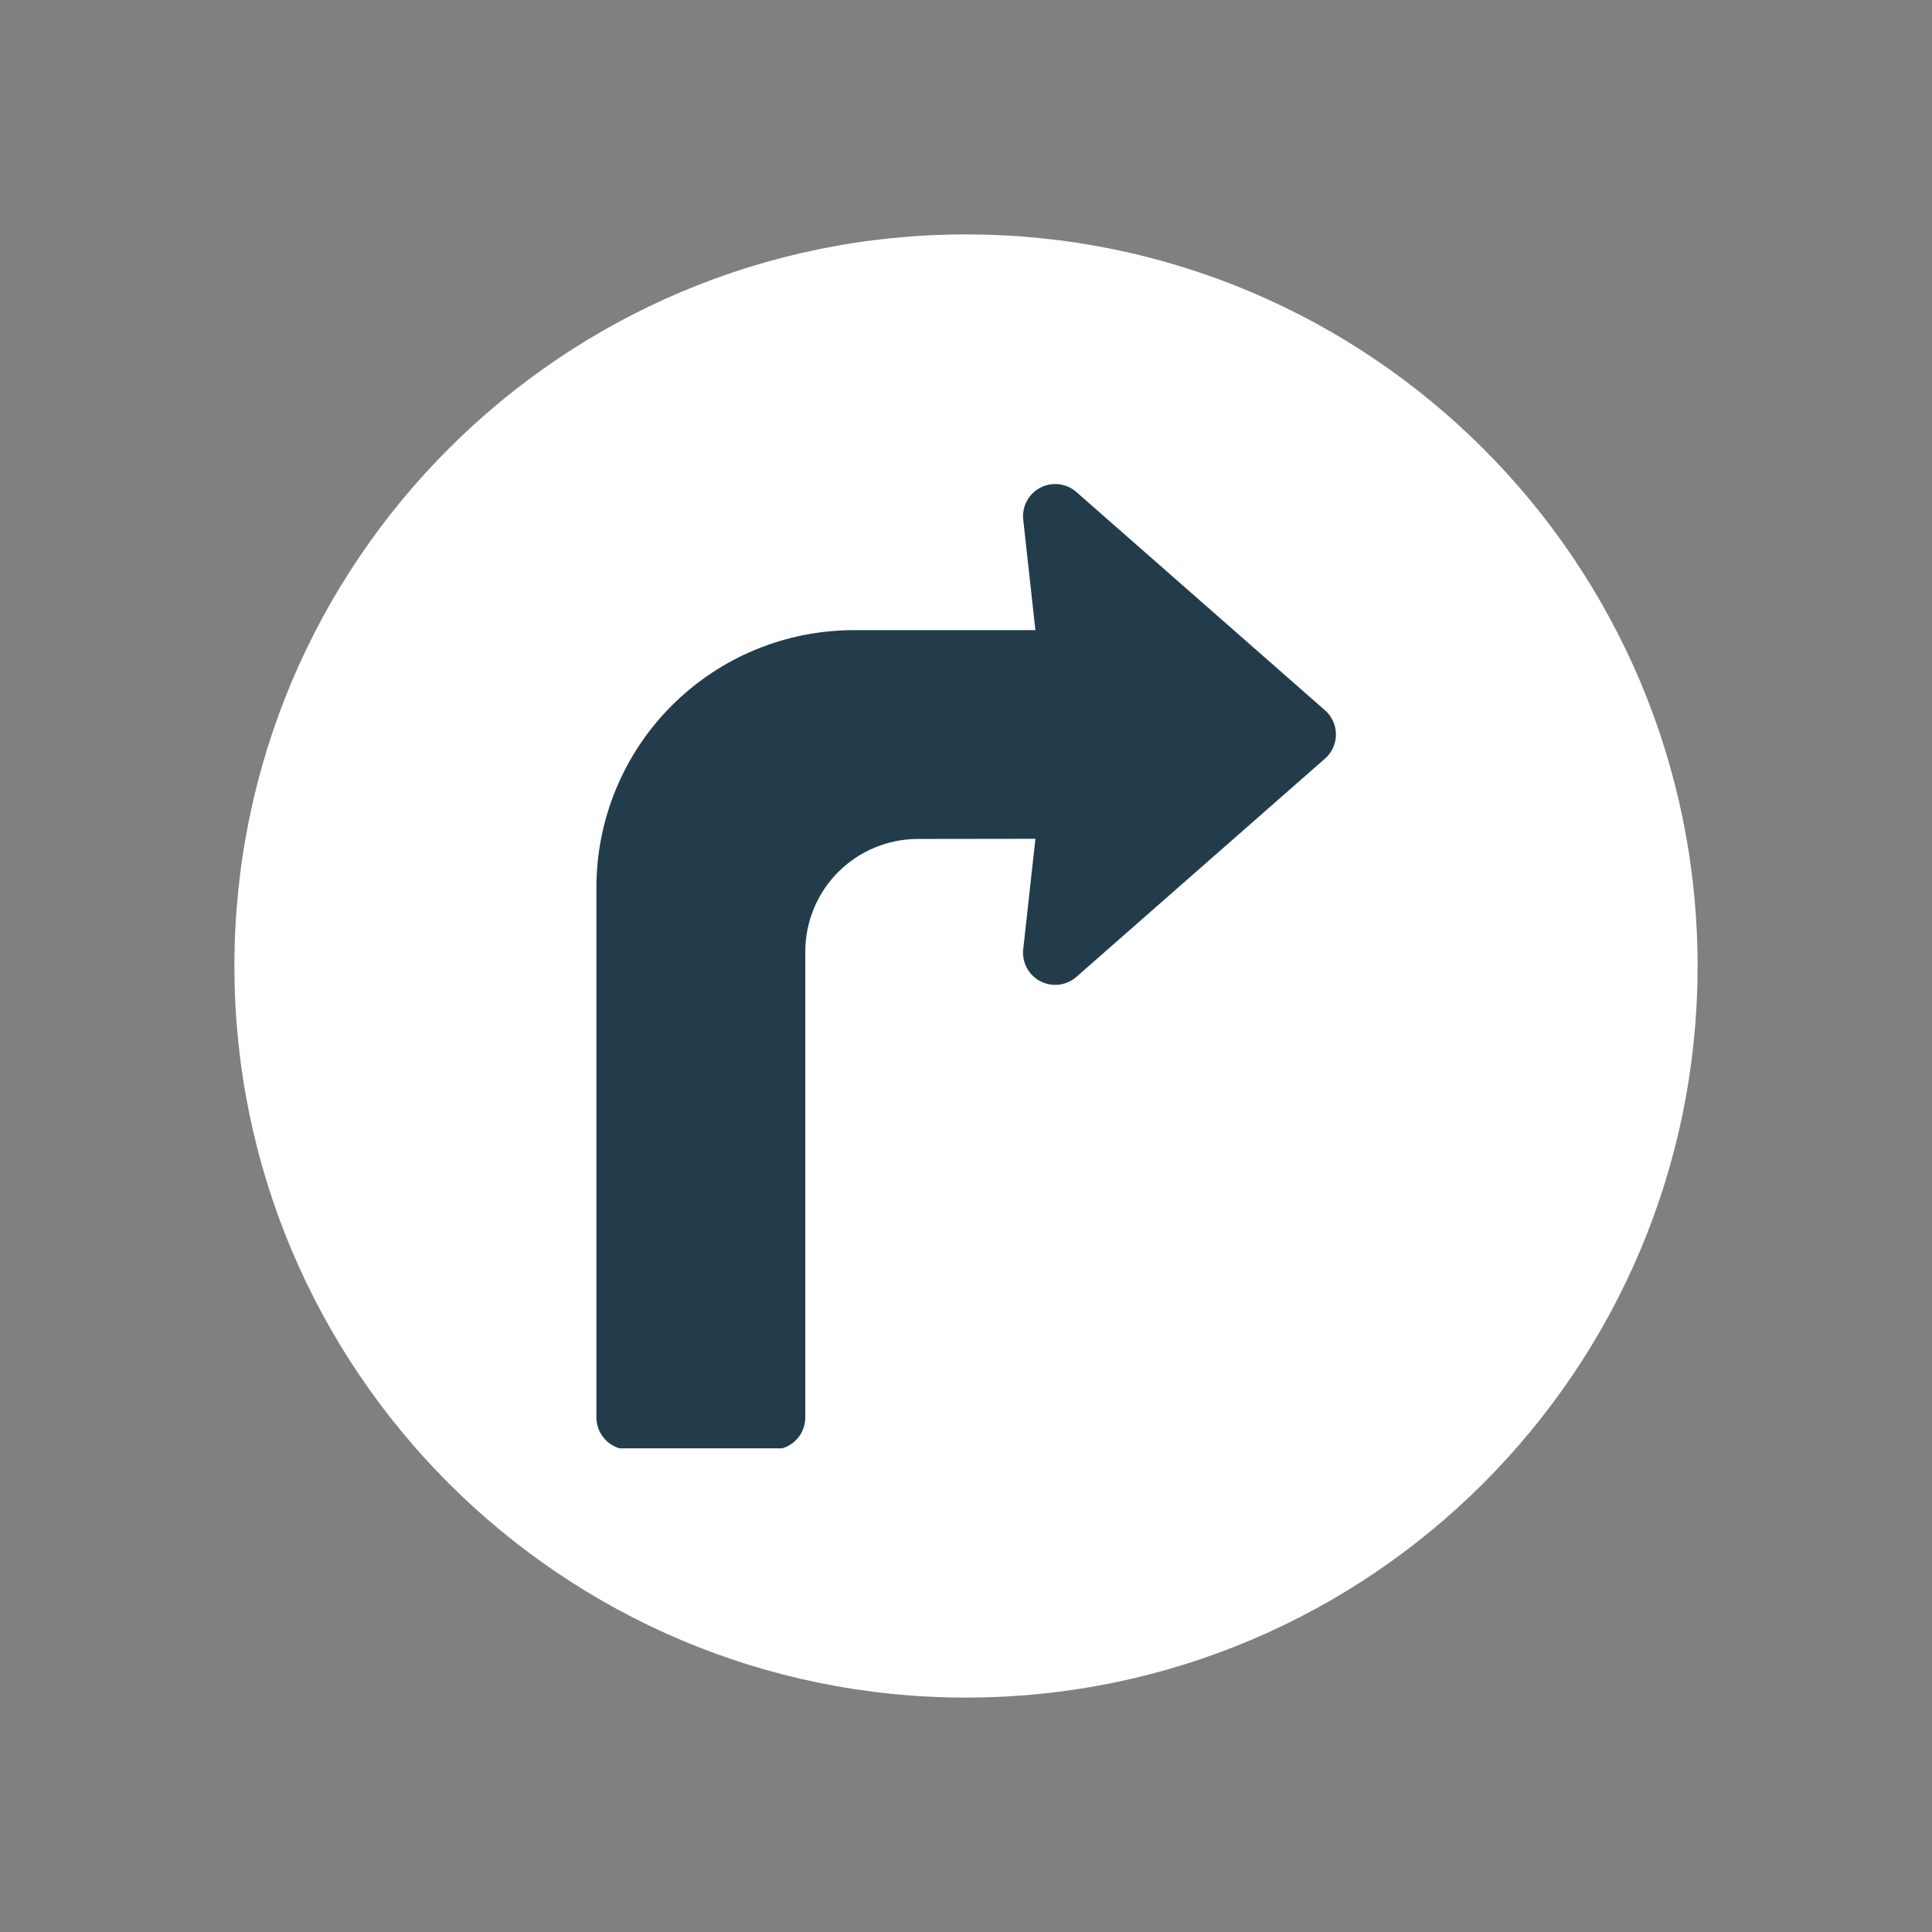 <svg xmlns="http://www.w3.org/2000/svg" xmlns:xlink="http://www.w3.org/1999/xlink" width="500" zoomAndPan="magnify" viewBox="0 0 375 375" height="500" preserveAspectRatio="xMidYMid meet" version="1.0"><rect x="0" y="0" width="375" height="375" fill="#808080" stroke="none"/><defs><clipPath id="b19fb458e2"><path d="M 45.5 45.5 L 329.5 45.5 L 329.5 329.5 L 45.5 329.5 Z M 45.5 45.5 " clip-rule="nonzero"/></clipPath><clipPath id="641f3b0d34"><path d="M 187.5 45.5 C 109.074 45.5 45.5 109.074 45.5 187.5 C 45.5 265.926 109.074 329.5 187.5 329.5 C 265.926 329.5 329.5 265.926 329.5 187.5 C 329.5 109.074 265.926 45.5 187.5 45.5 Z M 187.5 45.5 " clip-rule="nonzero"/></clipPath><clipPath id="2c82b70e74"><path d="M 115.562 93.617 L 259.562 93.617 L 259.562 281.117 L 115.562 281.117 Z M 115.562 93.617 " clip-rule="nonzero"/></clipPath></defs><g clip-path="url(#b19fb458e2)"><g clip-path="url(#641f3b0d34)"><path fill="#ffffff" d="M 45.5 45.5 L 329.5 45.5 L 329.5 329.5 L 45.5 329.5 Z M 45.5 45.5 " fill-opacity="1" fill-rule="nonzero"/></g></g><g clip-path="url(#2c82b70e74)"><path fill="#233c4b" d="M 259.305 142.559 C 259.305 143.457 259.121 144.312 258.75 145.133 C 258.379 145.949 257.855 146.652 257.18 147.246 L 208.926 189.613 C 208.453 190.027 207.93 190.363 207.355 190.621 C 206.781 190.875 206.18 191.043 205.559 191.117 C 204.934 191.191 204.312 191.176 203.691 191.062 C 203.074 190.949 202.484 190.746 201.93 190.457 C 201.371 190.168 200.867 189.801 200.422 189.359 C 199.973 188.914 199.602 188.418 199.305 187.863 C 199.012 187.309 198.801 186.723 198.684 186.105 C 198.566 185.484 198.539 184.863 198.609 184.238 L 200.973 162.809 L 178.129 162.84 C 177.414 162.844 176.703 162.879 175.992 162.949 C 175.281 163.02 174.574 163.129 173.875 163.266 C 173.172 163.406 172.48 163.582 171.797 163.789 C 171.113 164 170.441 164.238 169.781 164.516 C 169.121 164.789 168.477 165.094 167.848 165.43 C 167.219 165.77 166.605 166.137 166.012 166.535 C 165.418 166.93 164.844 167.355 164.293 167.809 C 163.742 168.262 163.211 168.742 162.707 169.25 C 162.203 169.754 161.723 170.281 161.27 170.836 C 160.816 171.387 160.391 171.961 159.992 172.555 C 159.598 173.148 159.23 173.762 158.895 174.391 C 158.555 175.02 158.25 175.664 157.977 176.324 C 157.703 176.984 157.461 177.656 157.254 178.34 C 157.047 179.023 156.871 179.719 156.73 180.418 C 156.594 181.117 156.488 181.824 156.418 182.535 C 156.344 183.246 156.309 183.961 156.309 184.672 L 156.309 275.137 C 156.309 275.547 156.27 275.953 156.188 276.352 C 156.109 276.754 155.988 277.145 155.832 277.523 C 155.676 277.902 155.484 278.262 155.254 278.602 C 155.027 278.941 154.77 279.258 154.48 279.547 C 154.191 279.836 153.875 280.094 153.535 280.32 C 153.195 280.551 152.836 280.742 152.457 280.898 C 152.078 281.055 151.688 281.172 151.289 281.254 C 150.887 281.336 150.48 281.375 150.07 281.375 L 122 281.375 C 121.59 281.375 121.188 281.336 120.785 281.254 C 120.383 281.172 119.992 281.055 119.613 280.898 C 119.238 280.742 118.879 280.551 118.535 280.32 C 118.195 280.094 117.883 279.836 117.594 279.547 C 117.301 279.258 117.043 278.941 116.816 278.602 C 116.59 278.262 116.398 277.902 116.238 277.523 C 116.082 277.145 115.965 276.754 115.883 276.352 C 115.805 275.953 115.762 275.547 115.762 275.137 L 115.762 172.215 C 115.766 170.578 115.848 168.949 116.008 167.324 C 116.172 165.699 116.41 164.082 116.73 162.48 C 117.051 160.879 117.449 159.297 117.926 157.734 C 118.398 156.172 118.949 154.633 119.578 153.125 C 120.203 151.617 120.902 150.141 121.672 148.699 C 122.441 147.262 123.281 145.859 124.191 144.504 C 125.098 143.145 126.07 141.832 127.109 140.57 C 128.145 139.309 129.242 138.098 130.395 136.945 C 131.551 135.789 132.762 134.691 134.023 133.656 C 135.285 132.617 136.598 131.648 137.953 130.738 C 139.312 129.832 140.711 128.992 142.152 128.219 C 143.594 127.449 145.066 126.75 146.578 126.125 C 148.086 125.5 149.621 124.949 151.188 124.473 C 152.75 123.996 154.332 123.598 155.934 123.277 C 157.535 122.961 159.148 122.719 160.777 122.555 C 162.402 122.395 164.031 122.312 165.664 122.312 L 200.973 122.312 L 198.609 100.871 C 198.539 100.246 198.566 99.625 198.684 99.008 C 198.801 98.391 199.012 97.805 199.305 97.25 C 199.602 96.695 199.973 96.199 200.422 95.754 C 200.867 95.312 201.371 94.945 201.93 94.656 C 202.488 94.367 203.074 94.164 203.691 94.051 C 204.312 93.941 204.934 93.922 205.559 93.996 C 206.184 94.074 206.781 94.238 207.355 94.496 C 207.93 94.754 208.453 95.09 208.926 95.504 L 257.184 137.871 C 257.855 138.461 258.379 139.168 258.75 139.984 C 259.121 140.801 259.305 141.66 259.305 142.559 Z M 259.305 142.559 " fill-opacity="1" fill-rule="nonzero"/></g></svg>